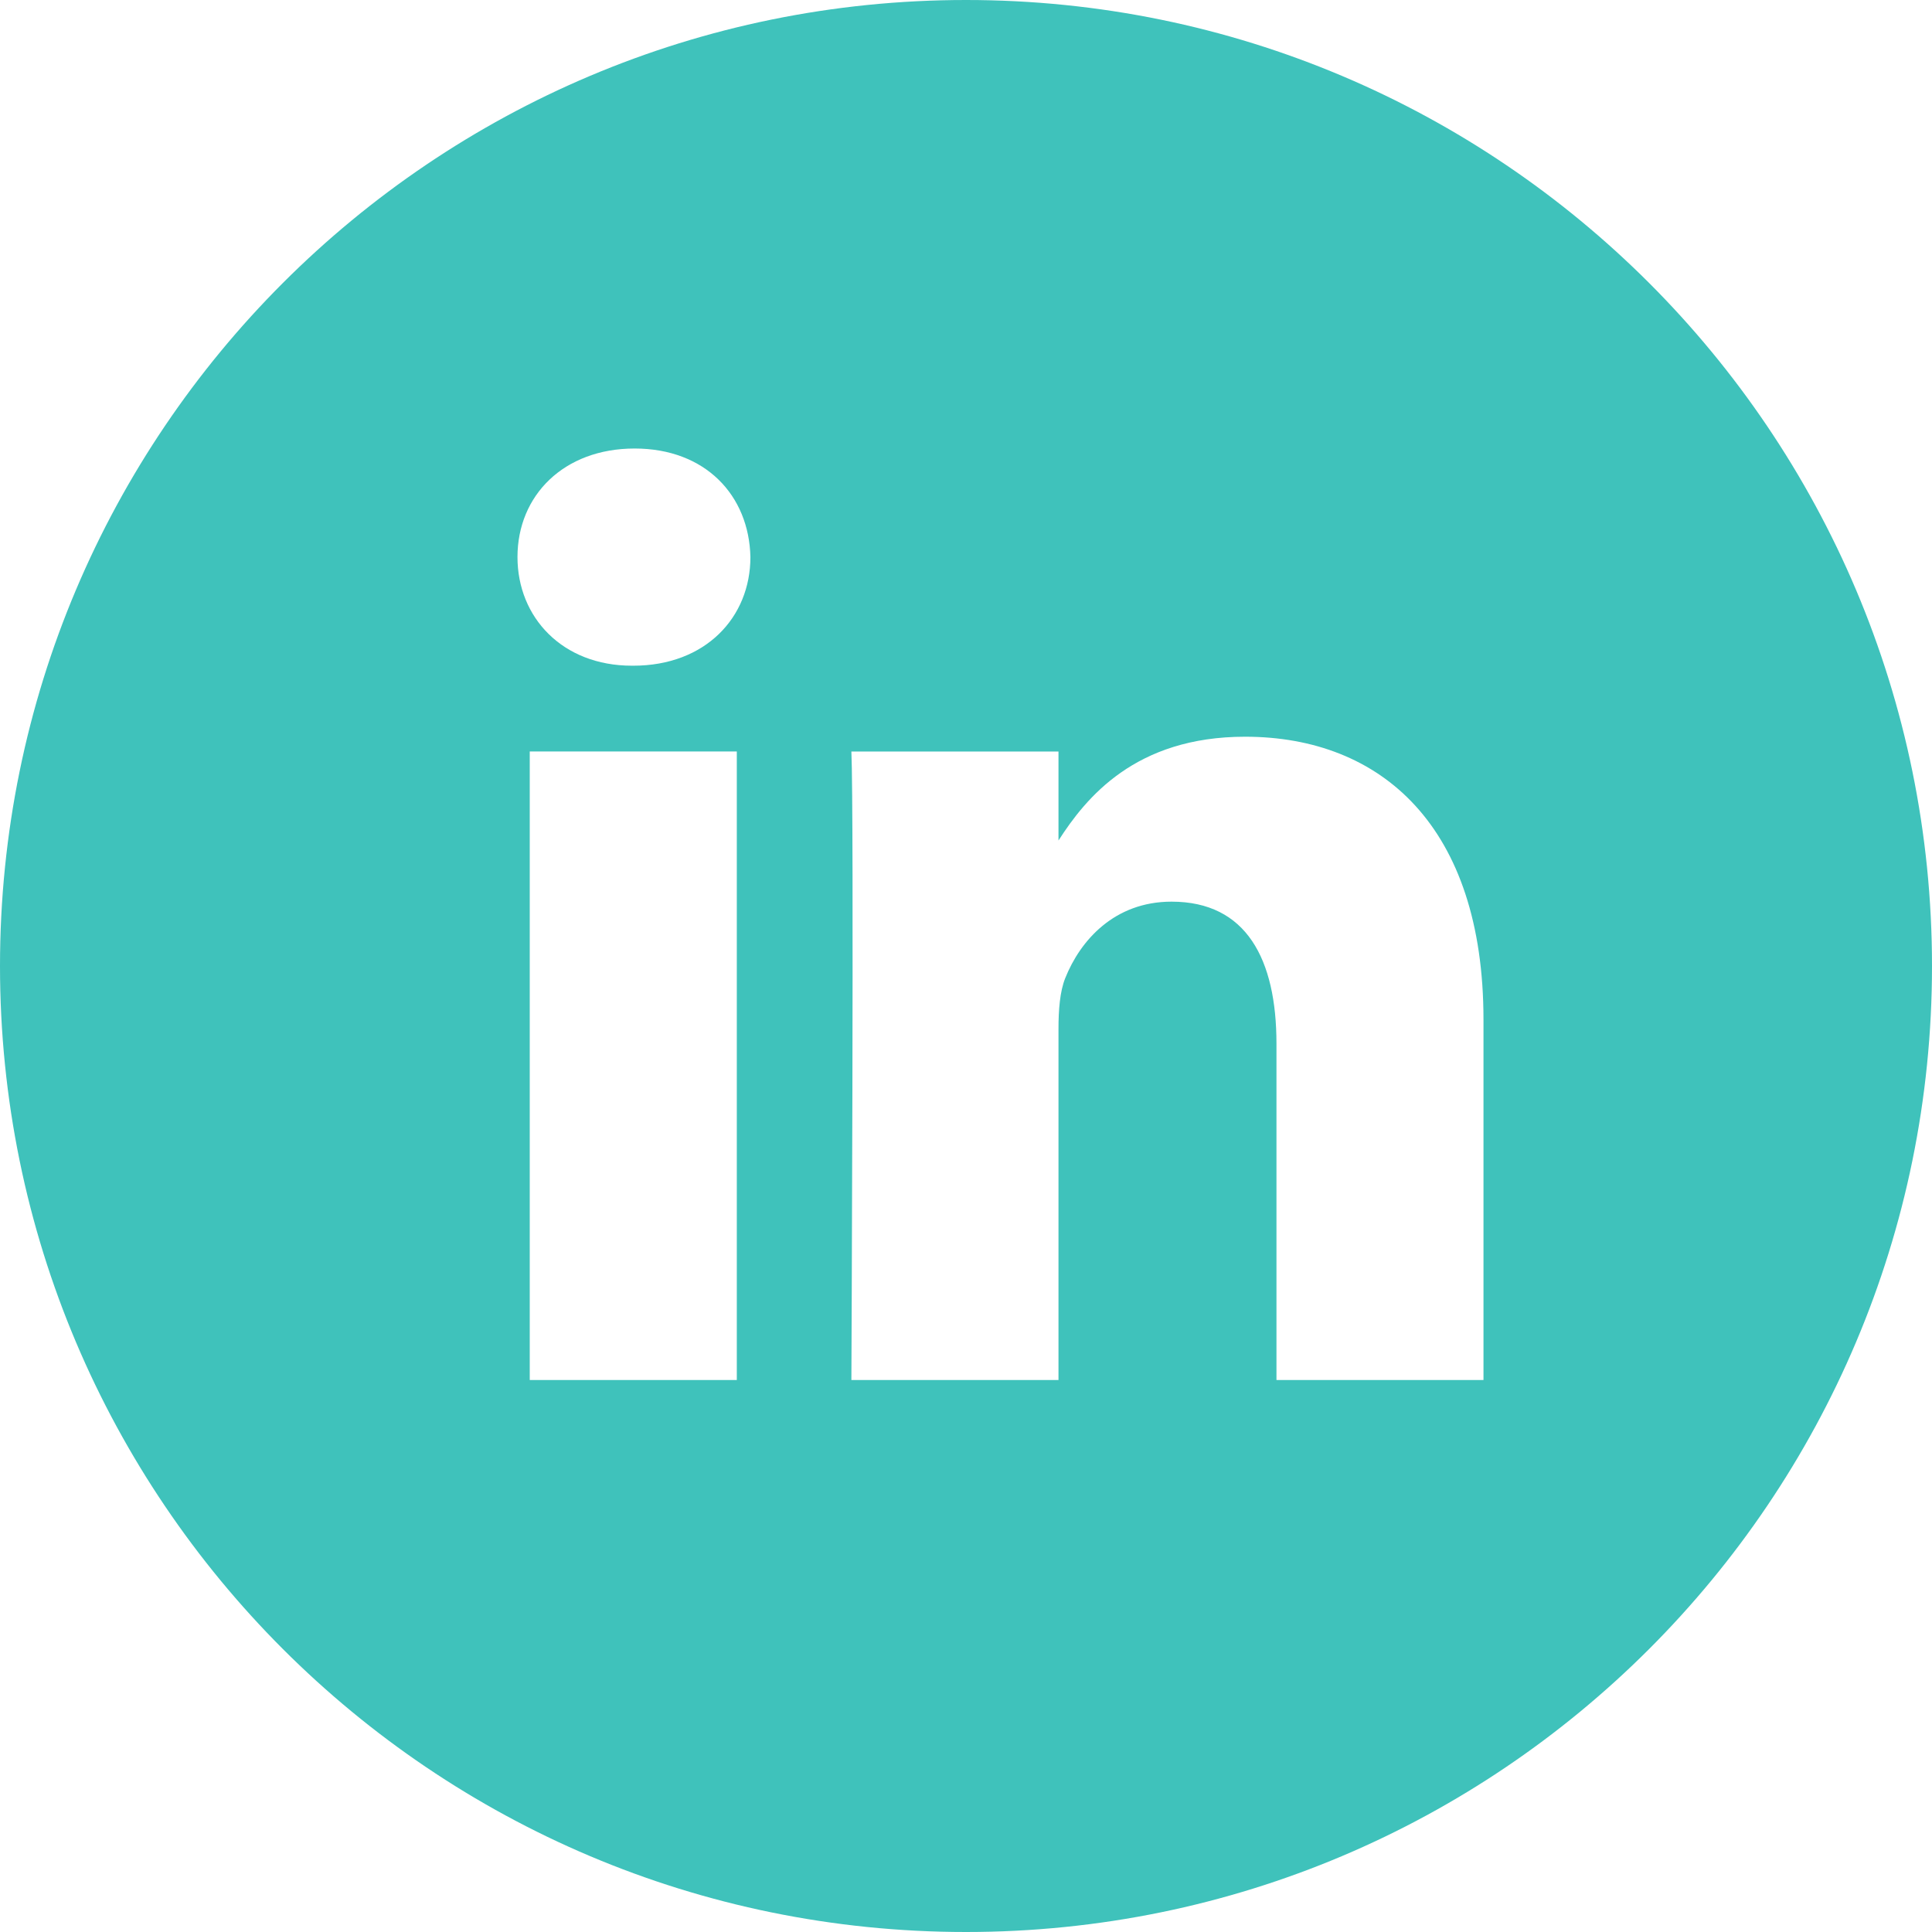 <svg width="46" height="46" viewBox="0 0 46 46" fill="none" xmlns="http://www.w3.org/2000/svg">
<g id="Atom/Social-Logo/Linkedin" clip-path="url(#clip0_4_2425)">
<path id="Subtract" fill-rule="evenodd" clip-rule="evenodd" d="M46 23C46 35.703 35.703 46 23 46C10.297 46 0 35.703 0 23C0 10.297 10.297 0 23 0C35.703 0 46 10.297 46 23ZM17.867 13.263C17.835 11.796 16.797 10.679 15.11 10.679C13.424 10.679 12.321 11.796 12.321 13.263C12.321 14.7 13.391 15.85 15.046 15.85H15.078C16.797 15.85 17.867 14.7 17.867 13.263ZM17.543 17.892H12.613V32.857H17.543V17.892ZM29.645 17.541C32.889 17.541 35.321 19.68 35.321 24.277L35.321 32.857H30.392V24.851C30.392 22.84 29.678 21.468 27.894 21.468C26.532 21.468 25.721 22.393 25.364 23.286C25.234 23.607 25.202 24.053 25.202 24.5V32.857H20.271C20.271 32.857 20.336 19.297 20.271 17.893H25.202V20.012C25.856 18.994 27.028 17.541 29.645 17.541Z" fill="#3FC2BB"/>
</g>
<defs>
<clipPath id="clip0_4_2425">
<rect width="46" height="46" fill="white"/>
</clipPath>
</defs>
</svg>
